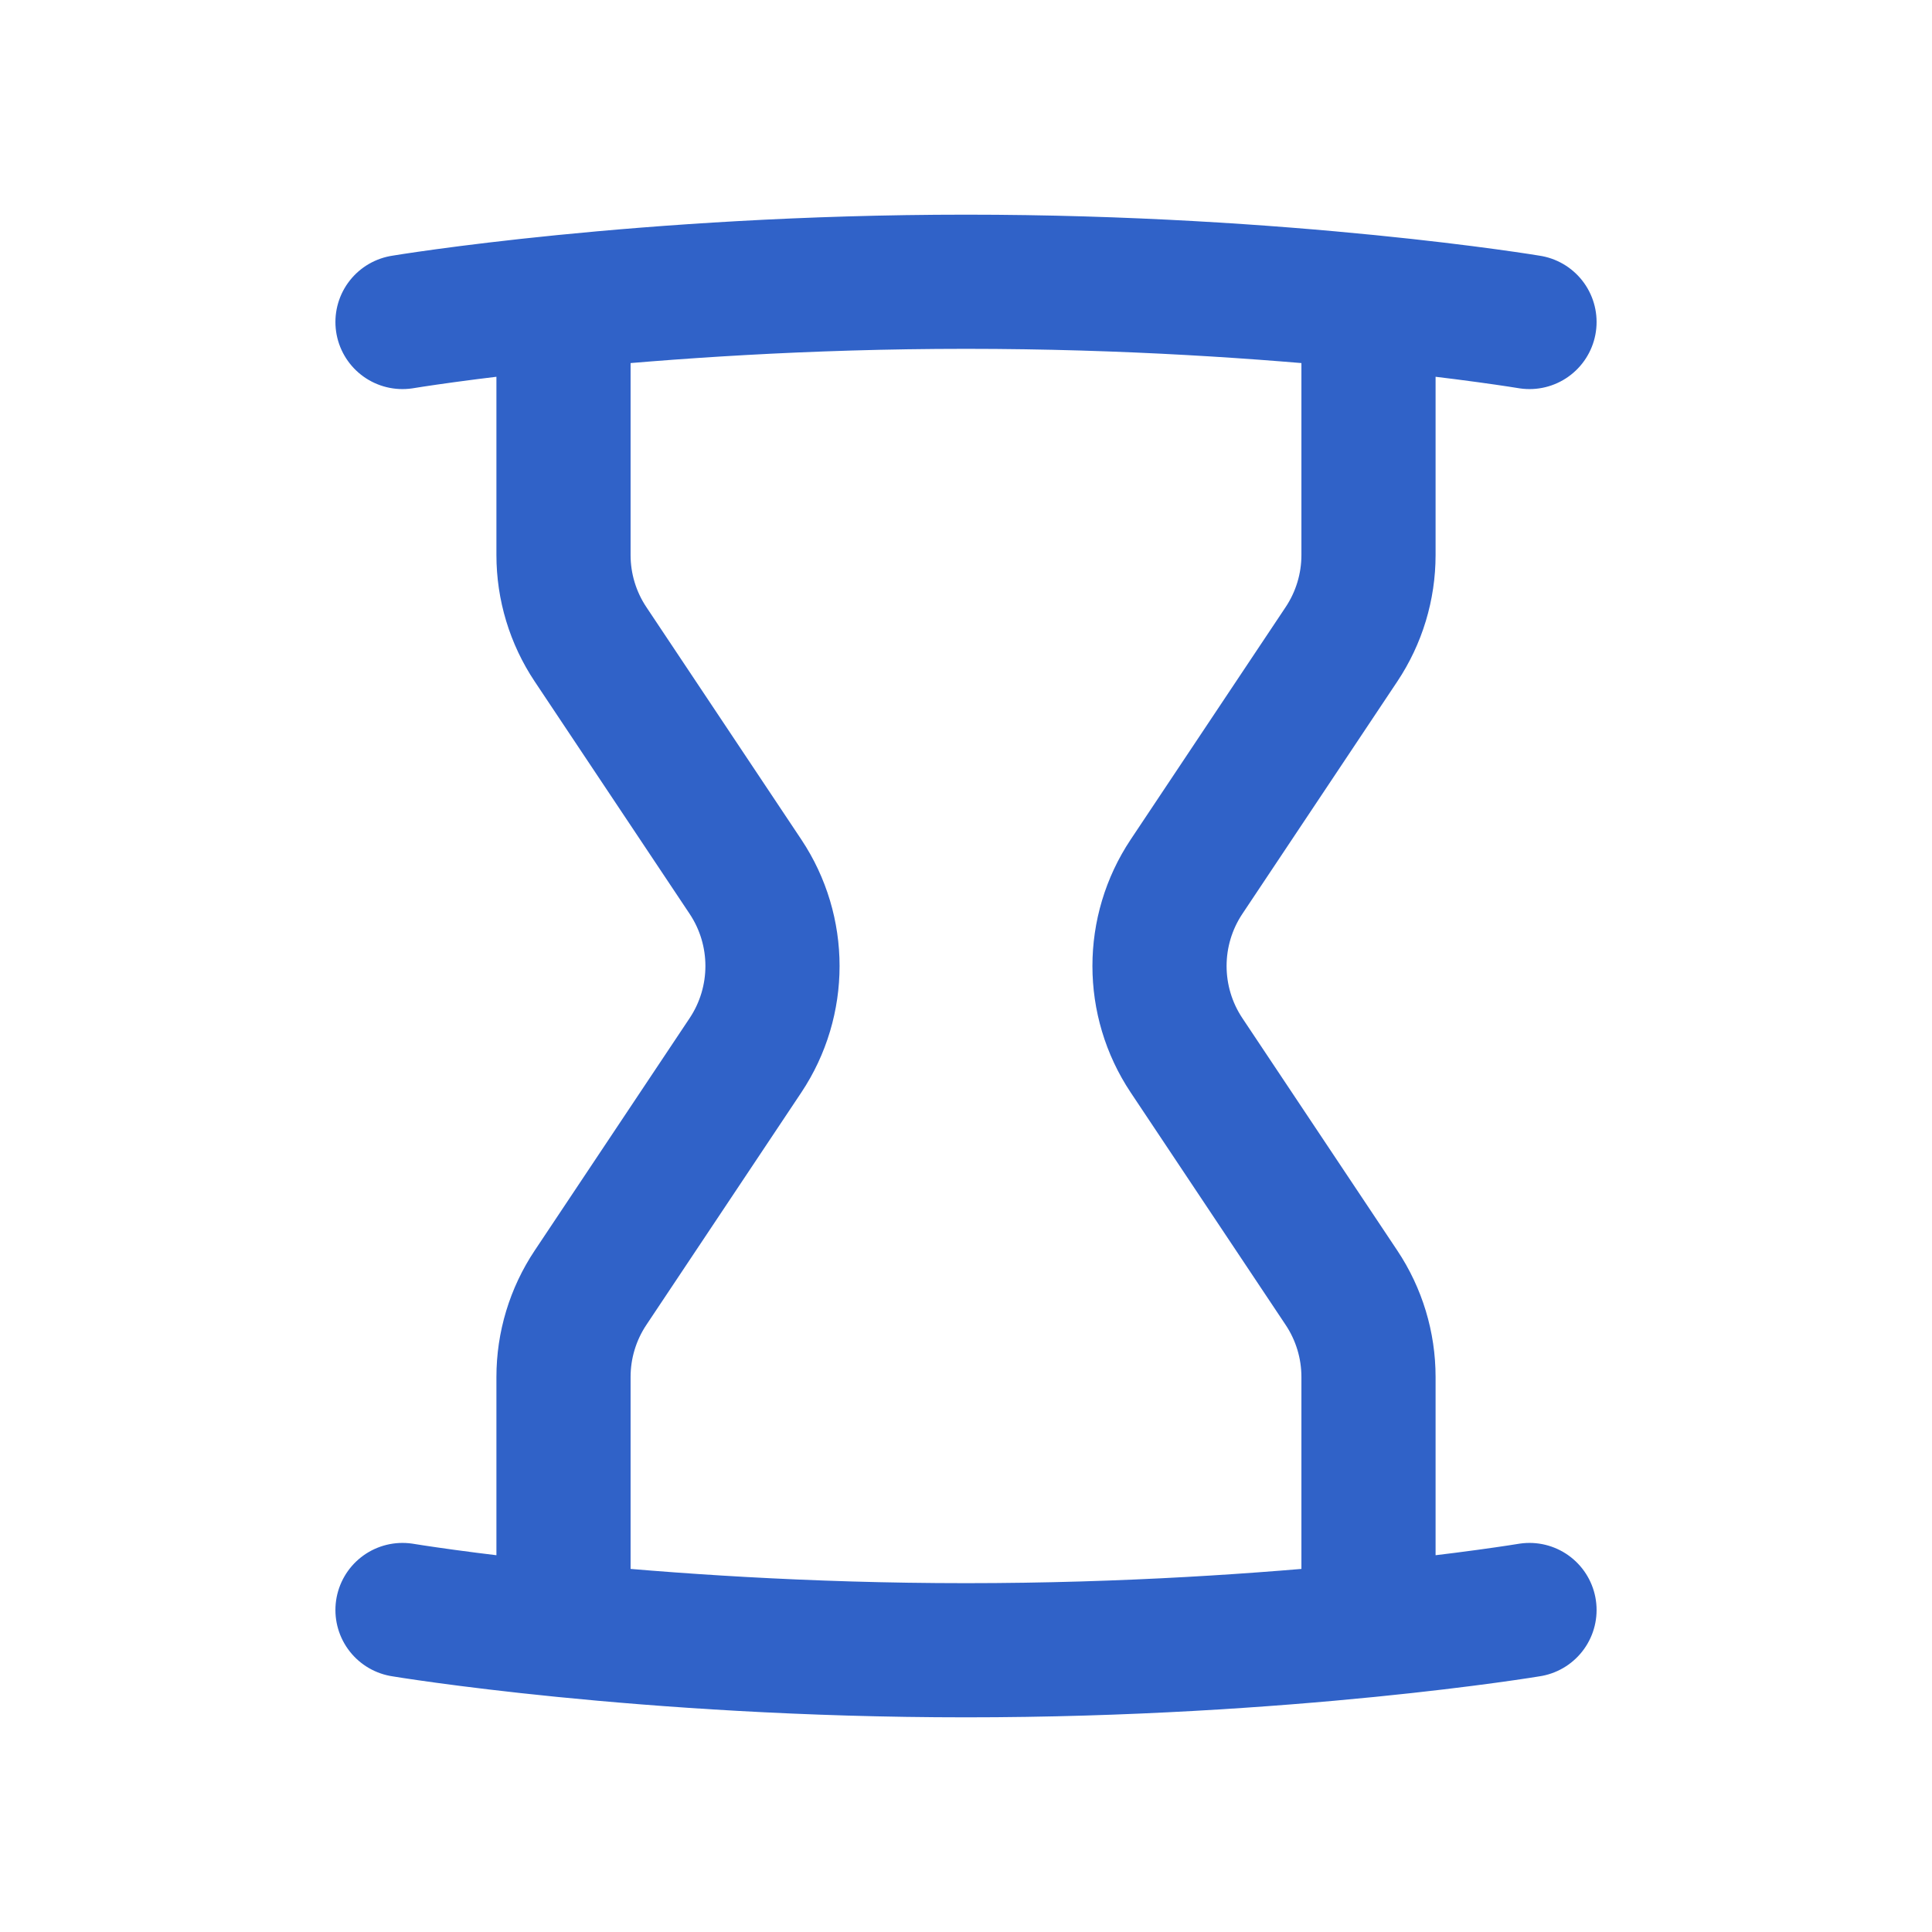 <svg width="36" height="36" viewBox="0 0 36 36" fill="none" xmlns="http://www.w3.org/2000/svg">
<path d="M10.5 30.375V25.658C10.5 25.066 10.675 24.487 11.004 23.994L13.891 19.664C14.562 18.656 14.562 17.344 13.891 16.336L11.004 12.006C10.675 11.513 10.5 10.934 10.5 10.342V5.625M10.5 30.375C8.625 30.188 7.5 30 7.5 30M10.5 30.375C12.375 30.562 15 30.75 18 30.75C21 30.75 23.625 30.562 25.5 30.375M10.5 5.625C8.625 5.812 7.5 6 7.5 6M10.5 5.625C12.375 5.438 15 5.25 18 5.25C21 5.25 23.625 5.438 25.5 5.625M25.5 30.375V25.658C25.5 25.066 25.325 24.487 24.996 23.994L22.109 19.664C21.438 18.656 21.438 17.344 22.109 16.336L24.996 12.006C25.325 11.513 25.5 10.934 25.5 10.342V5.625M25.5 30.375C27.375 30.188 28.5 30 28.5 30M25.5 5.625C27.375 5.812 28.5 6 28.5 6" stroke="#3062C8" stroke-width="2.5" stroke-linecap="round" stroke-linejoin="round"/>
</svg>
